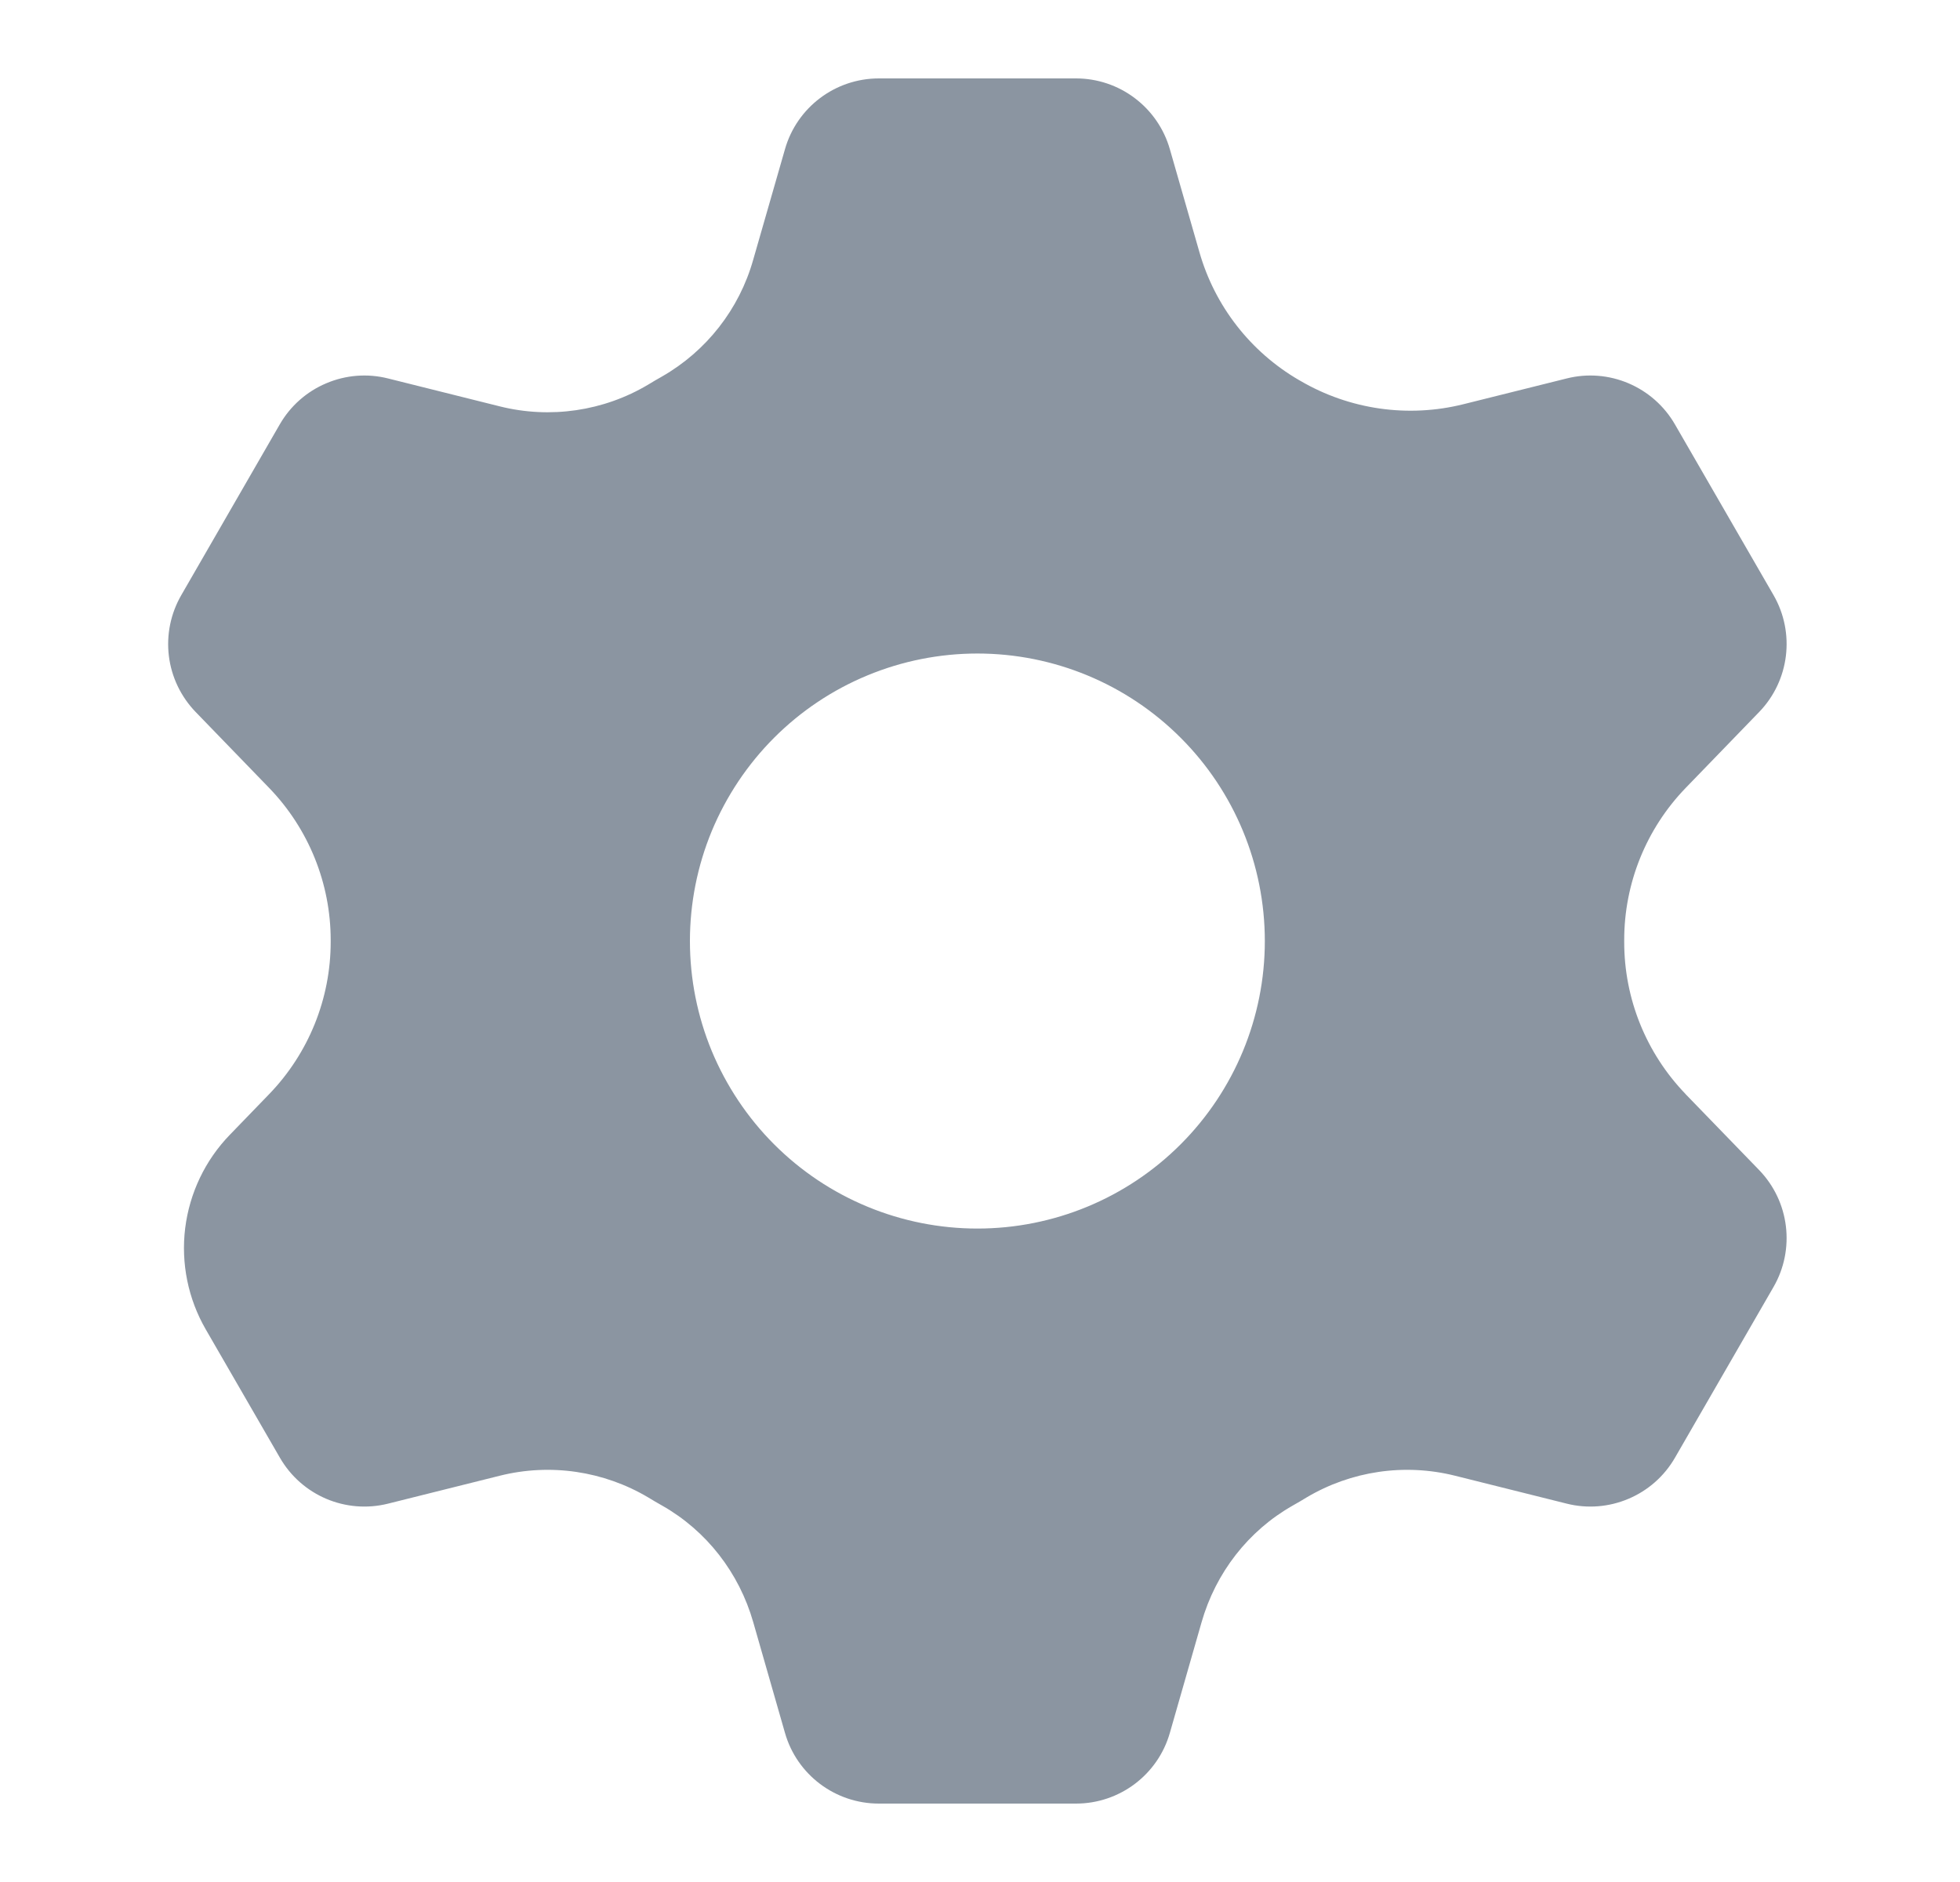 <svg width="25" height="24" viewBox="0 0 25 24" fill="none" xmlns="http://www.w3.org/2000/svg">
<path fill-rule="evenodd" clip-rule="evenodd" d="M12.467 15.667C11.985 15.667 11.508 15.572 11.064 15.388C10.619 15.204 10.215 14.934 9.874 14.593C9.534 14.253 9.264 13.848 9.079 13.404C8.895 12.959 8.8 12.482 8.8 12.001C8.8 11.519 8.895 11.042 9.079 10.597C9.264 10.153 9.534 9.748 9.874 9.408C10.215 9.067 10.619 8.797 11.064 8.613C11.508 8.429 11.985 8.334 12.467 8.334C13.439 8.334 14.372 8.72 15.059 9.408C15.747 10.095 16.133 11.028 16.133 12.001C16.133 12.973 15.747 13.905 15.059 14.593C14.372 15.281 13.439 15.667 12.467 15.667ZM21.5 13.952C20.997 13.431 20.716 12.735 20.717 12.011V11.99C20.716 11.266 20.997 10.57 21.5 10.049L22.439 9.079C22.825 8.679 22.899 8.071 22.622 7.59L21.364 5.412C21.229 5.178 21.021 4.994 20.772 4.888C20.523 4.782 20.246 4.76 19.984 4.826L18.669 5.154C17.963 5.331 17.215 5.224 16.587 4.857L16.569 4.847C15.95 4.487 15.494 3.902 15.298 3.213L14.922 1.904C14.848 1.644 14.691 1.415 14.475 1.252C14.259 1.088 13.995 1 13.725 1H11.209C10.654 1 10.164 1.369 10.012 1.904L9.607 3.313C9.429 3.943 9.011 4.477 8.443 4.802C8.384 4.835 8.326 4.869 8.269 4.904C7.699 5.244 7.017 5.343 6.374 5.182L4.949 4.826C4.686 4.76 4.41 4.782 4.161 4.888C3.912 4.993 3.704 5.177 3.569 5.411L2.312 7.59C2.177 7.824 2.121 8.096 2.154 8.365C2.187 8.634 2.307 8.884 2.495 9.079L3.434 10.049C3.937 10.57 4.218 11.266 4.218 11.989V12.011C4.218 12.735 3.937 13.431 3.434 13.952L2.931 14.472C2.617 14.796 2.418 15.214 2.362 15.662C2.307 16.11 2.399 16.563 2.625 16.954L3.57 18.589C3.848 19.071 4.41 19.31 4.95 19.175L6.375 18.819C7.018 18.658 7.7 18.758 8.27 19.097C8.327 19.132 8.385 19.166 8.444 19.199C9.013 19.521 9.428 20.058 9.608 20.688L10.012 22.097C10.164 22.632 10.654 23 11.209 23H13.725C14.28 23 14.77 22.632 14.922 22.097L15.326 20.688C15.506 20.058 15.921 19.521 16.49 19.199C16.549 19.166 16.607 19.132 16.664 19.097C17.234 18.758 17.915 18.658 18.559 18.819L19.984 19.175C20.246 19.241 20.523 19.219 20.772 19.113C21.021 19.008 21.229 18.824 21.364 18.59L22.622 16.411C22.757 16.177 22.812 15.905 22.779 15.636C22.746 15.367 22.627 15.117 22.439 14.922L21.499 13.952H21.5Z" fill="#8B95A1"/>
</svg>
